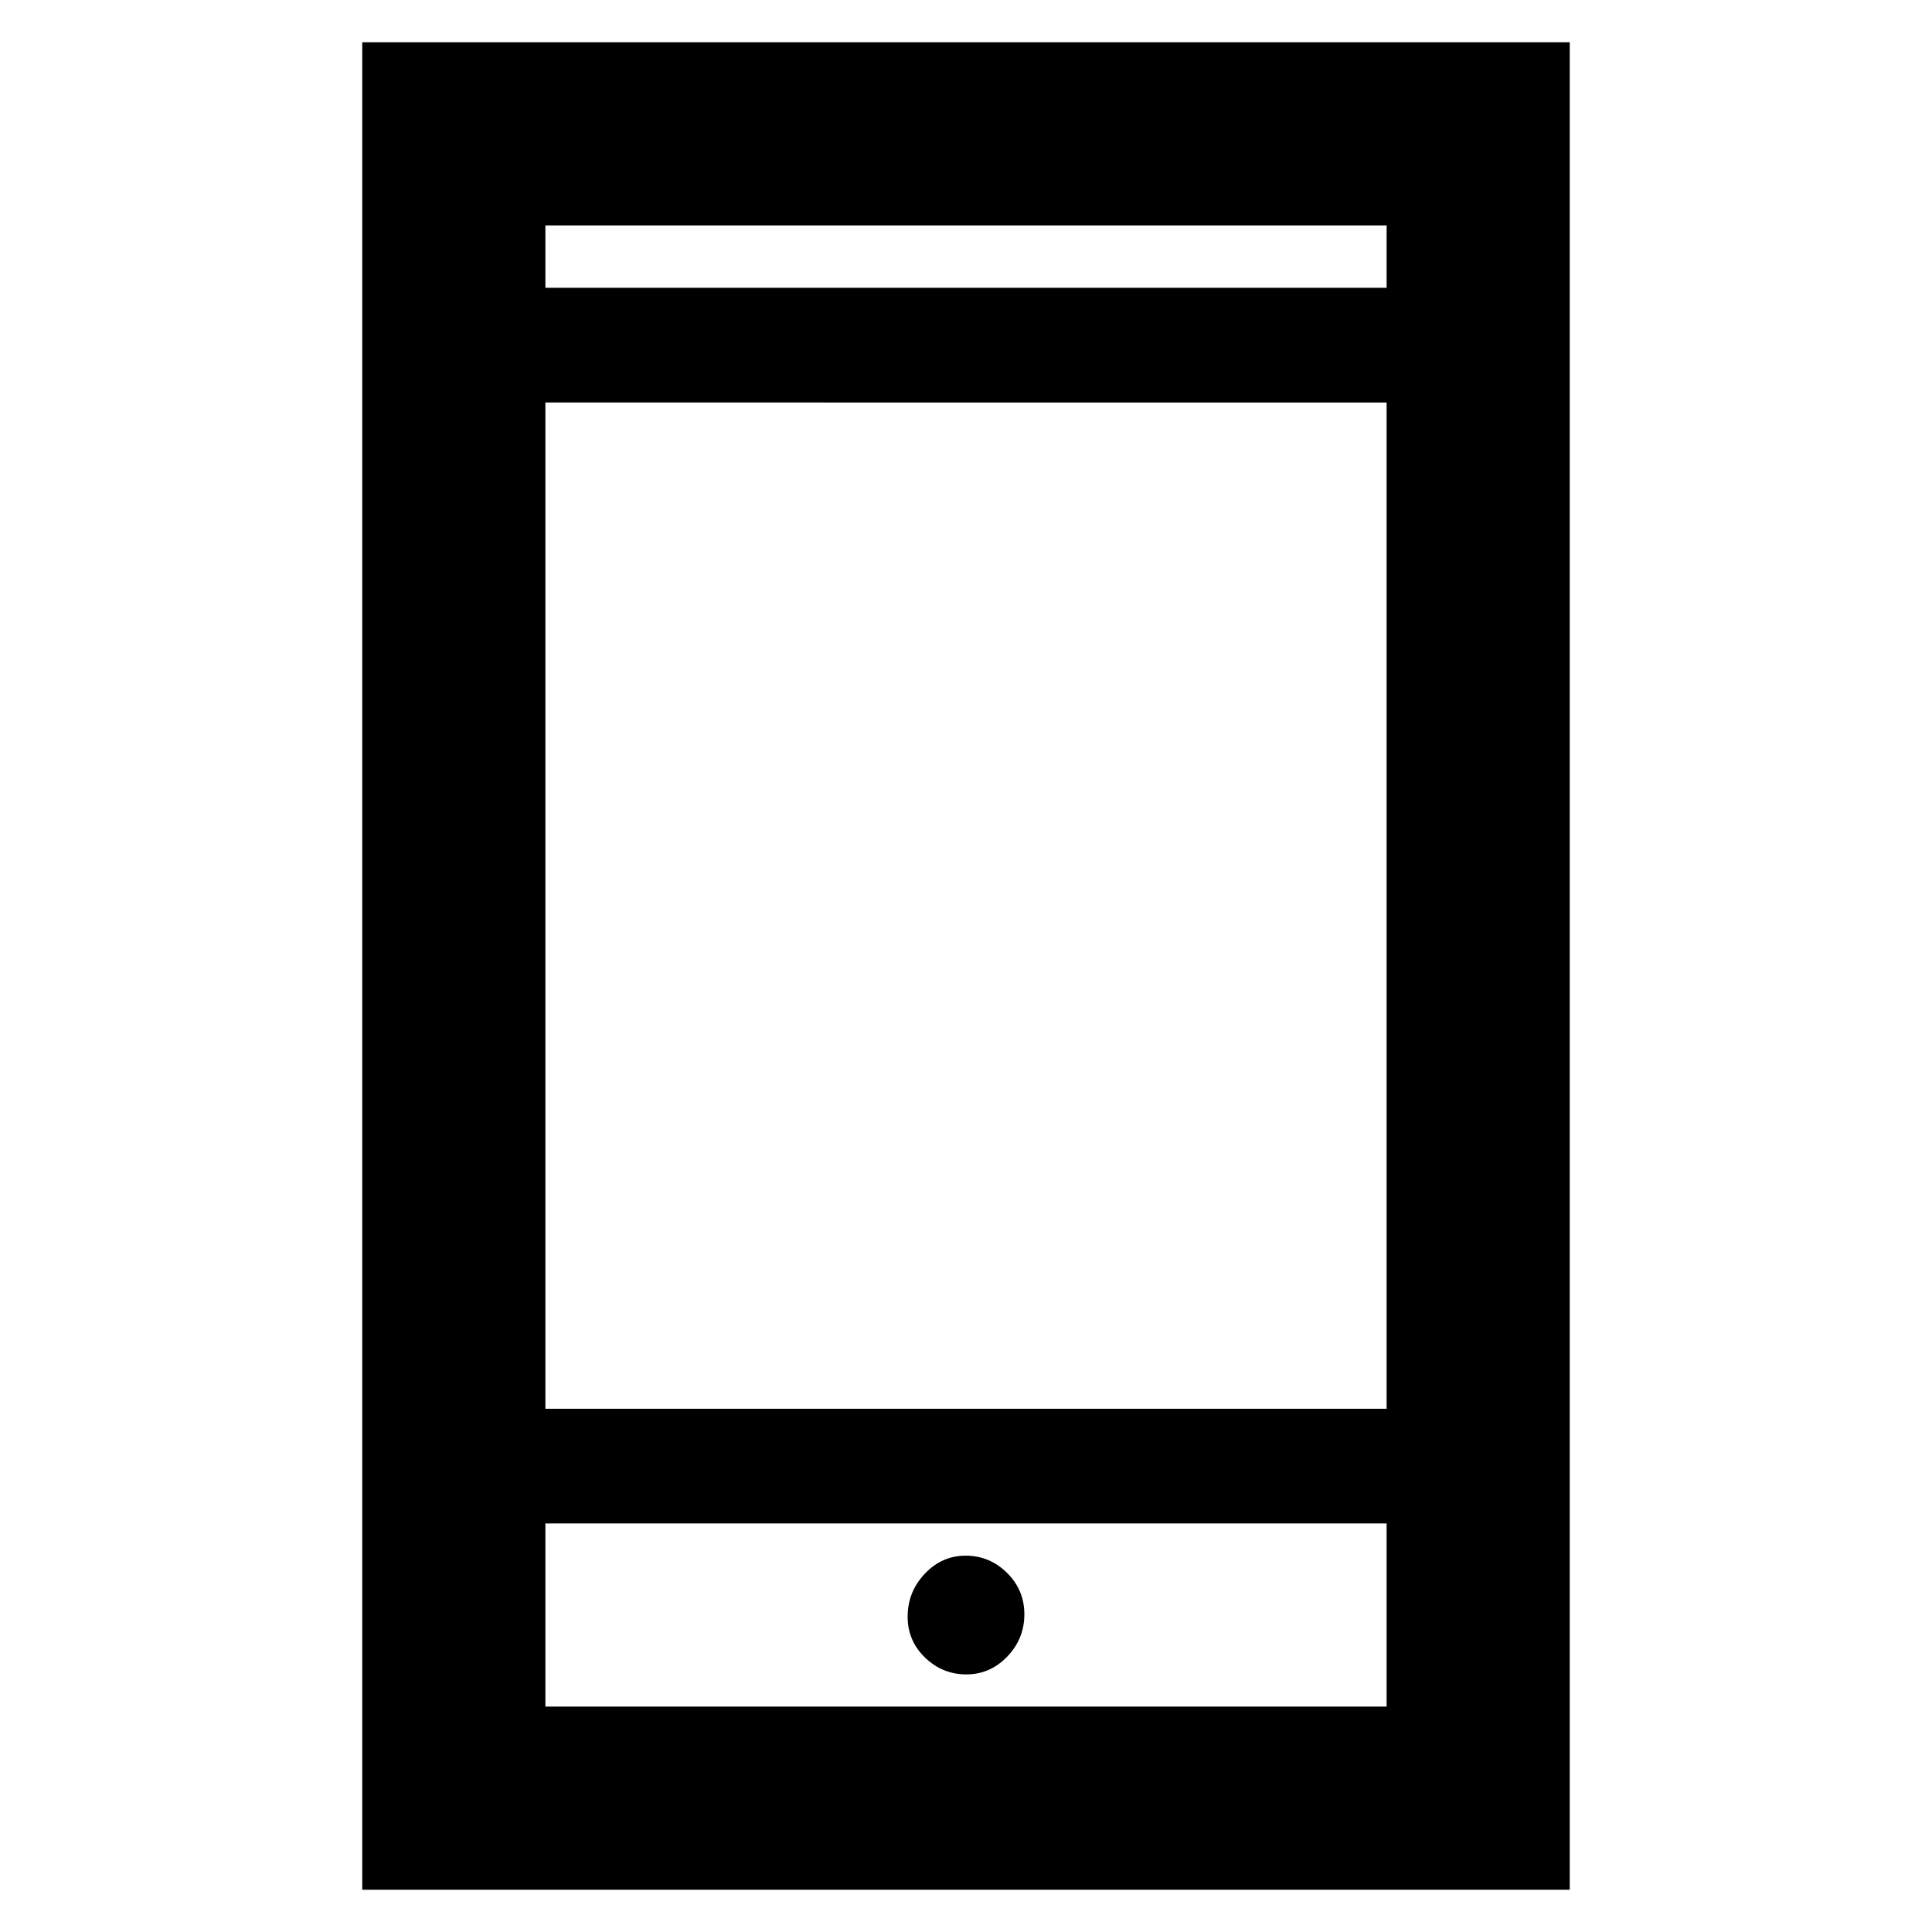 <svg xmlns="http://www.w3.org/2000/svg" height="48" viewBox="0 -960 960 960" width="48"><path d="M180-21v-918h600v918H180Zm91-182v91h418v-91H271Zm209.16 75q11.84 0 20.34-8.86t8.5-21q0-12.14-8.66-20.64t-20.5-8.5q-11.84 0-20.34 9.01-8.5 9-8.5 21.36 0 11.93 8.66 20.28 8.66 8.35 20.5 8.35ZM271-260h418v-500H271v500Zm0-557h418v-31H271v31Zm0 614v91-91Zm0-614v-31 31Z"/></svg>